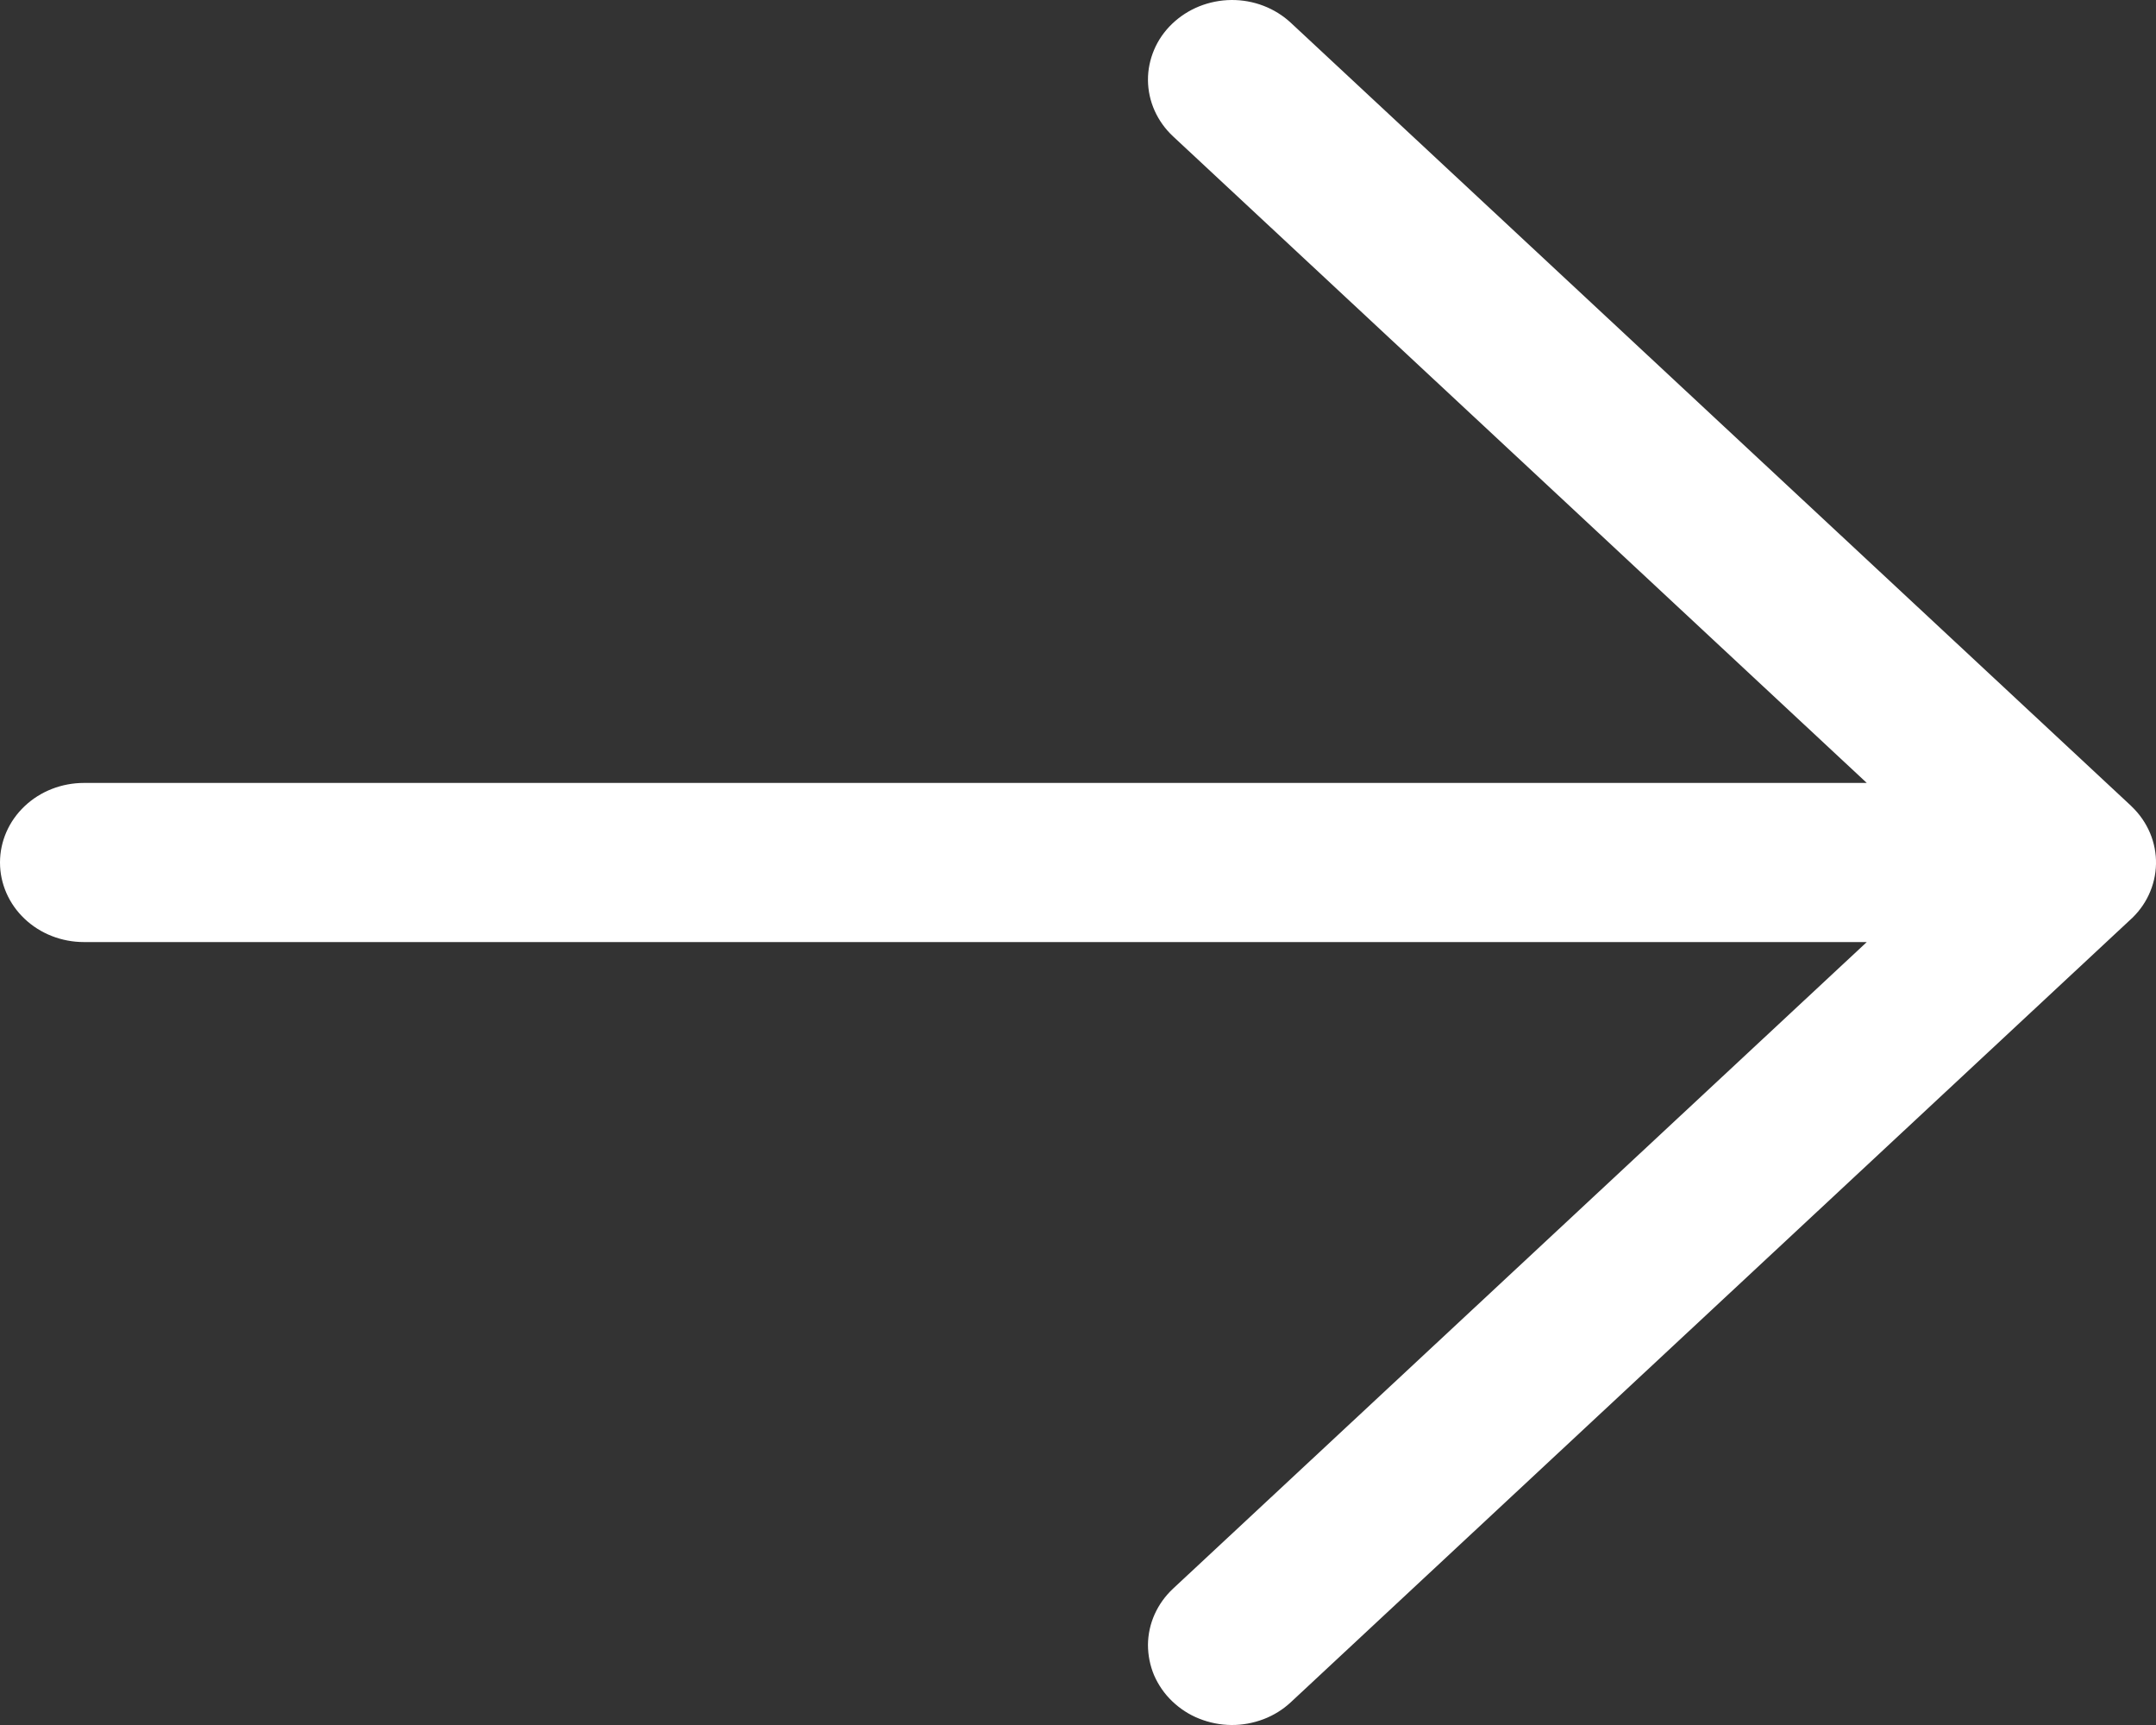 <svg width="20" height="16" viewBox="0 0 20 16" fill="none" xmlns="http://www.w3.org/2000/svg">
<rect x="0" y="0" width="20" height="16" fill="#333333" stroke="none"/>
<path d="M-3.4969e-07 8C-3.41129e-07 7.804 0.082 7.616 0.228 7.478C0.374 7.339 0.573 7.262 0.779 7.262L17.317 7.262L10.882 1.265C10.809 1.197 10.751 1.116 10.711 1.027C10.671 0.938 10.65 0.842 10.649 0.745C10.648 0.648 10.668 0.552 10.706 0.462C10.744 0.372 10.801 0.29 10.873 0.221C10.945 0.152 11.03 0.097 11.124 0.059C11.219 0.021 11.32 0.001 11.422 2.62358e-05C11.629 -0.002 11.828 0.075 11.975 0.212L19.766 7.472C19.769 7.475 19.773 7.479 19.776 7.482C19.849 7.552 19.906 7.635 19.945 7.727C19.983 7.818 20.002 7.916 20 8.014C19.998 8.113 19.975 8.21 19.933 8.3C19.891 8.39 19.83 8.471 19.754 8.538L11.975 15.788C11.902 15.856 11.816 15.91 11.721 15.946C11.626 15.982 11.525 16.001 11.422 16C11.32 15.999 11.219 15.979 11.124 15.941C11.03 15.904 10.945 15.848 10.873 15.779C10.801 15.71 10.745 15.628 10.706 15.539C10.668 15.449 10.649 15.352 10.649 15.255C10.65 15.158 10.671 15.062 10.711 14.973C10.751 14.884 10.809 14.803 10.882 14.735L17.317 8.738L0.779 8.738C0.573 8.738 0.374 8.661 0.228 8.522C0.082 8.384 -3.5825e-07 8.196 -3.4969e-07 8Z" fill="white"/>
</svg>
